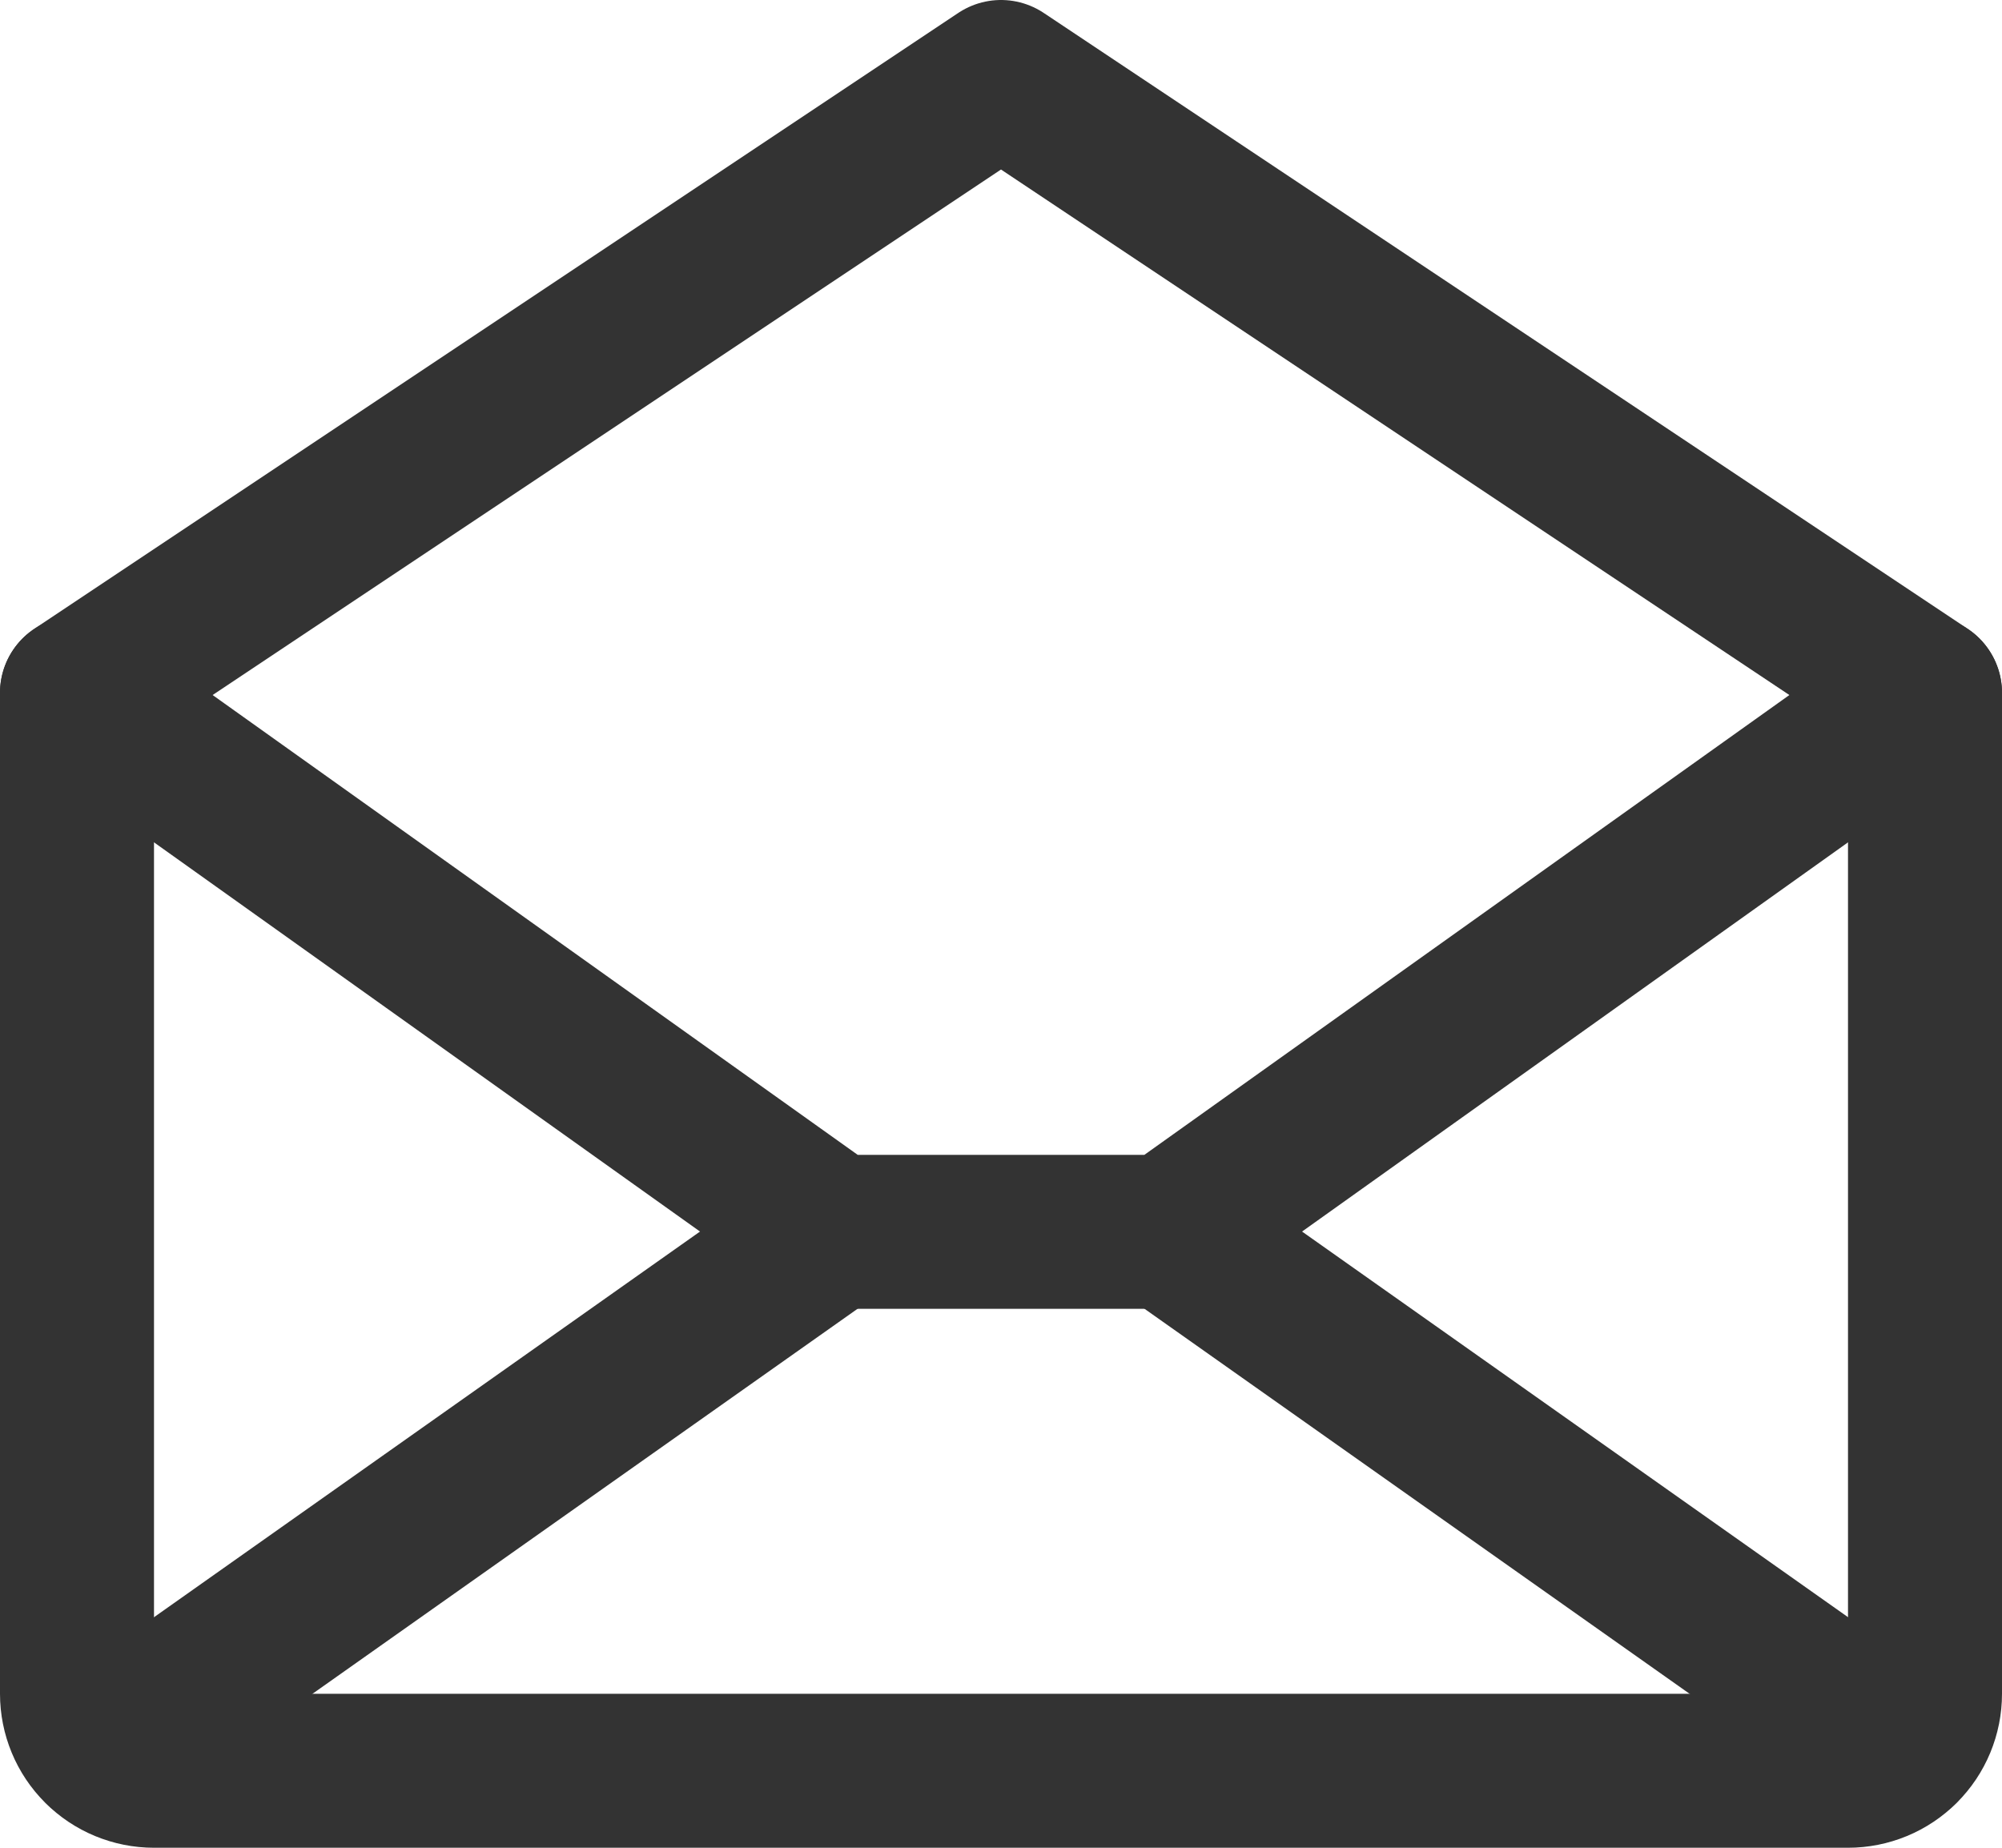 <svg width="26" height="24" viewBox="0 0 26 24" fill="none" xmlns="http://www.w3.org/2000/svg">
<path d="M1 9V22C1 22.265 1.105 22.52 1.293 22.707C1.48 22.895 1.735 23 2 23H24C24.265 23 24.52 22.895 24.707 22.707C24.895 22.52 25 22.265 25 22V9L13 1L1 9Z" stroke="#333333" stroke-width="2" stroke-linecap="round" stroke-linejoin="round"/>
<path d="M10.819 16L1.309 22.718" stroke="#333333" stroke-width="2" stroke-linecap="round" stroke-linejoin="round"/>
<path d="M25 9L15.182 16H10.819L1 9" stroke="#333333" stroke-width="2" stroke-linecap="round" stroke-linejoin="round"/>
<path d="M24.692 22.718L15.182 16" stroke="#333333" stroke-width="2" stroke-linecap="round" stroke-linejoin="round"/>
</svg>
